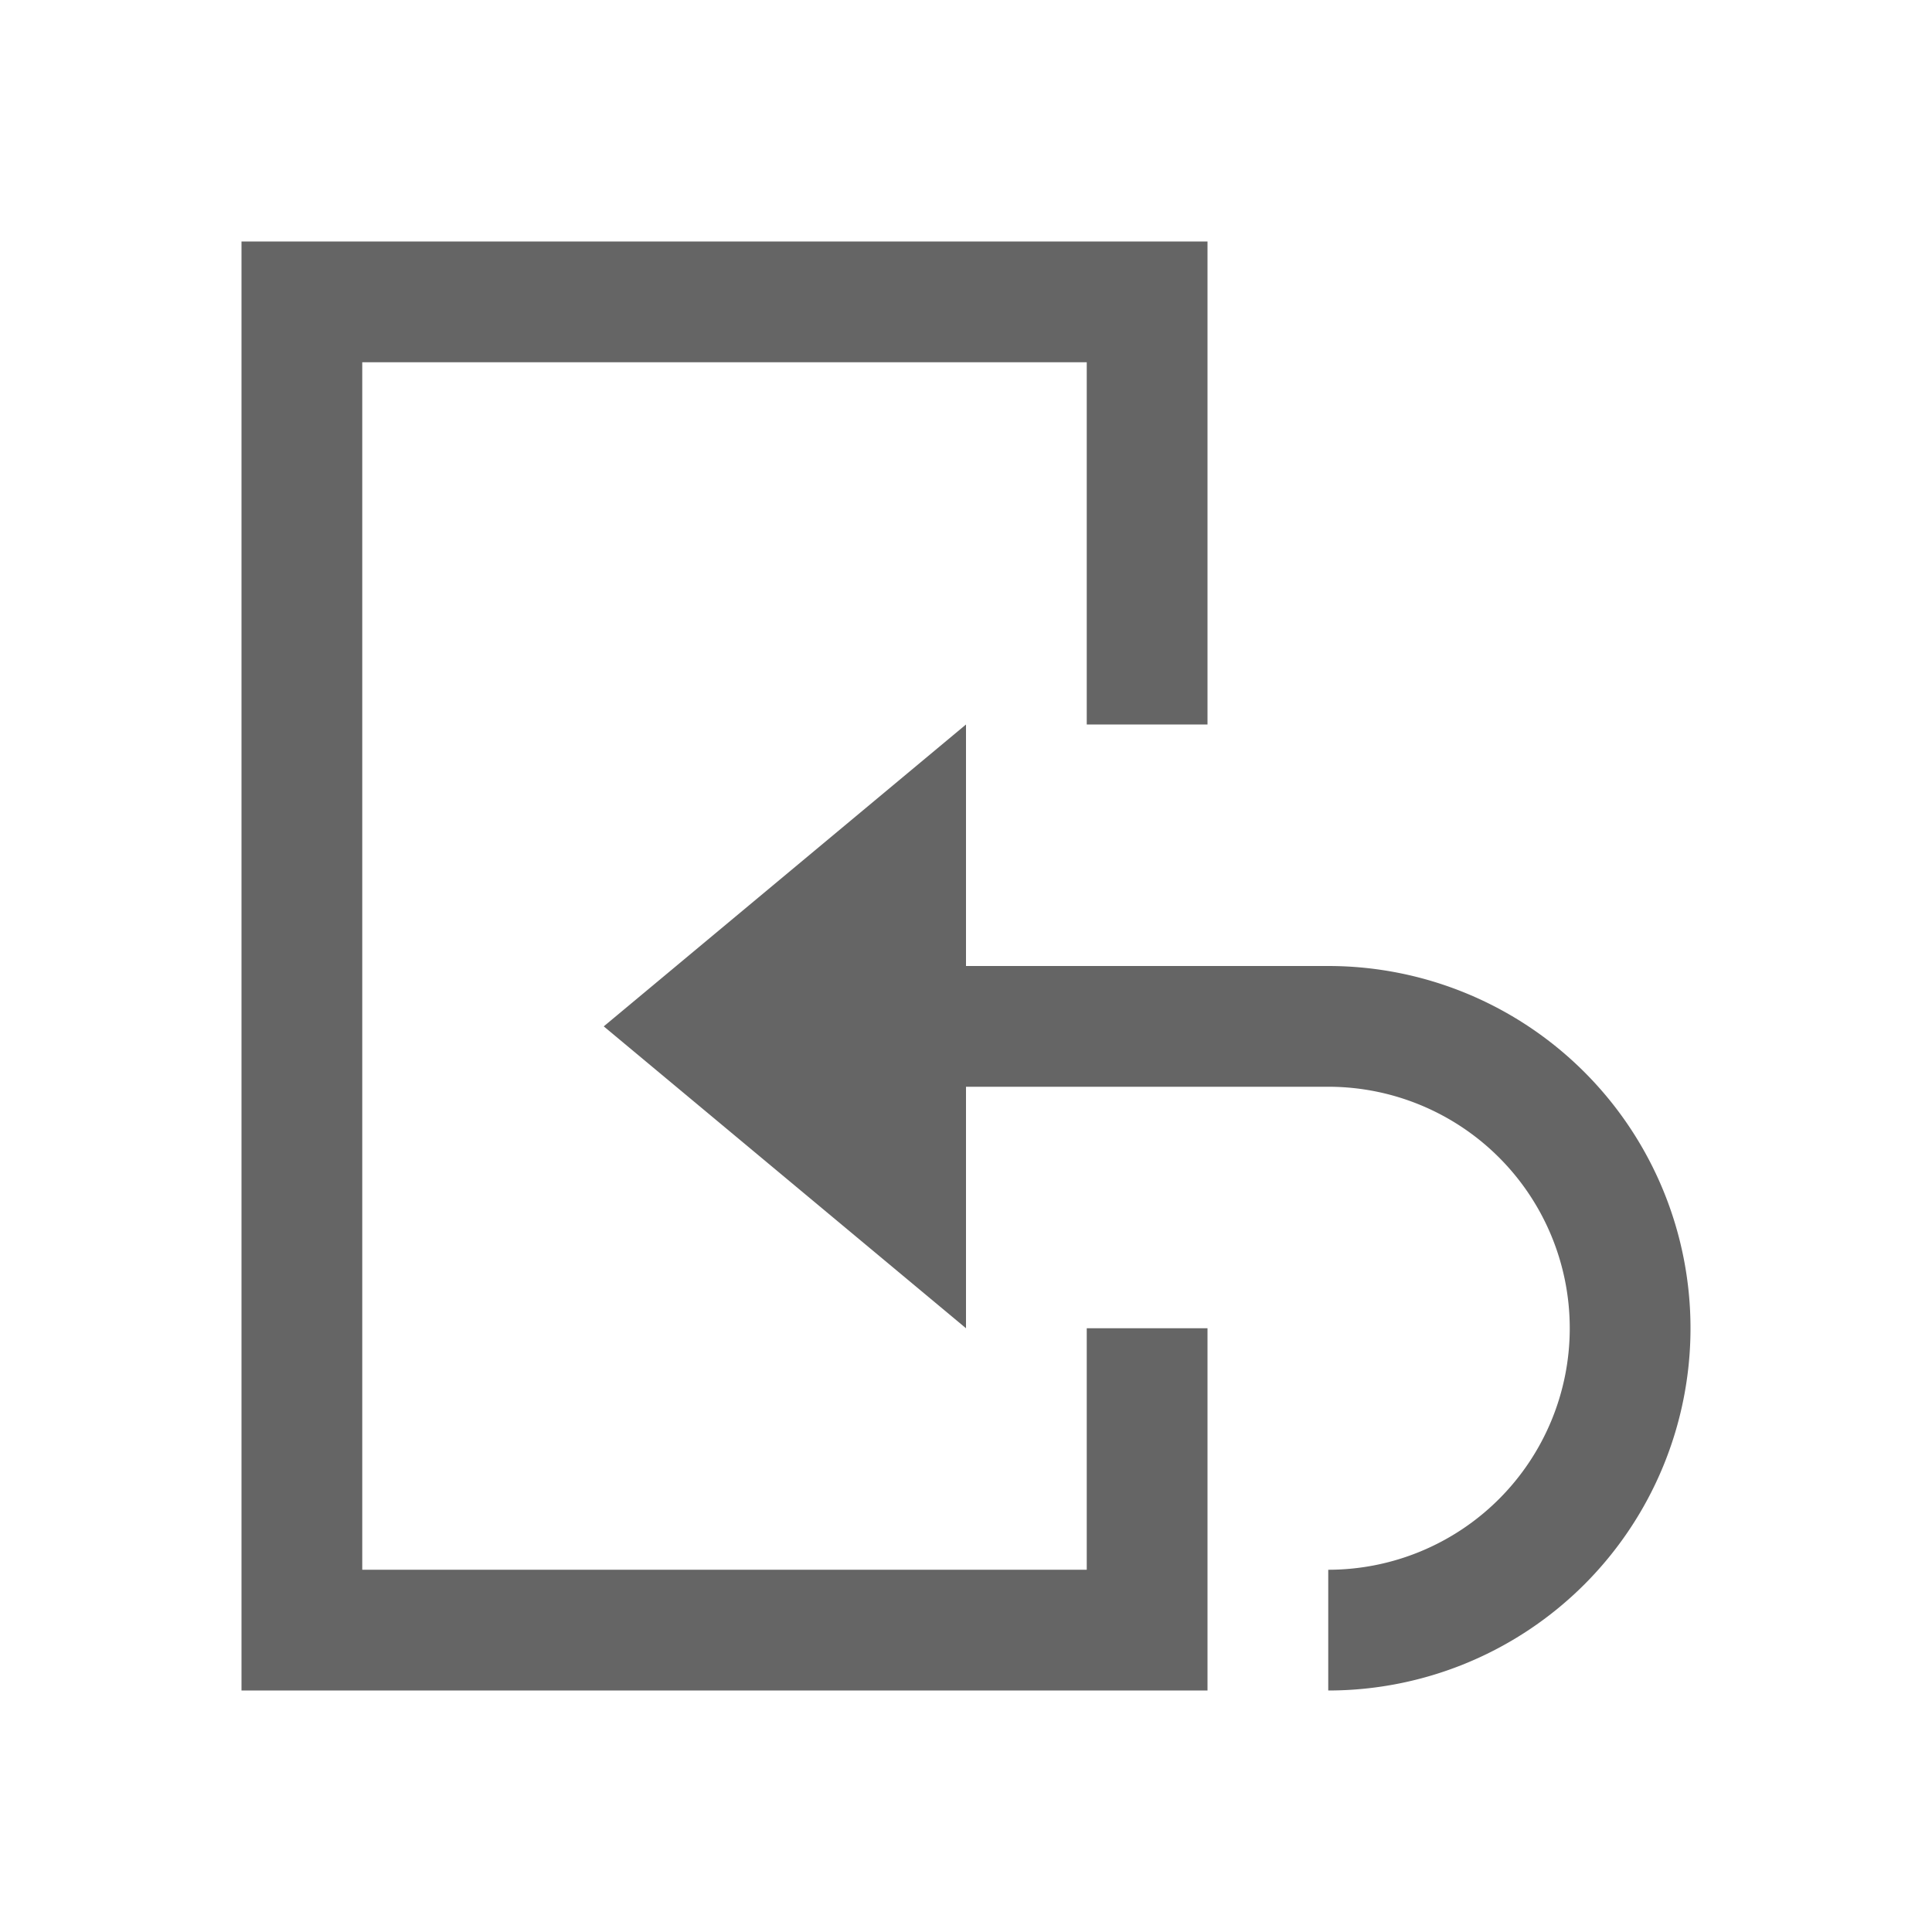 <svg width="16" height="16" viewBox="0 0 16 16" xmlns="http://www.w3.org/2000/svg"><rect id="frame" width="16" height="16" fill="none"/><g fill="#656565" fill-rule="evenodd"><path d="M9 11h1v3H2V2h8v4H9V3H3v10h6v-2z"/><path d="M8 6L5 8.5 8 11z"/><path d="M11 14v-1a2 2 0 1 0 0-4H7V8H6h5a3 3 0 0 1 0 6z"/></g></svg>